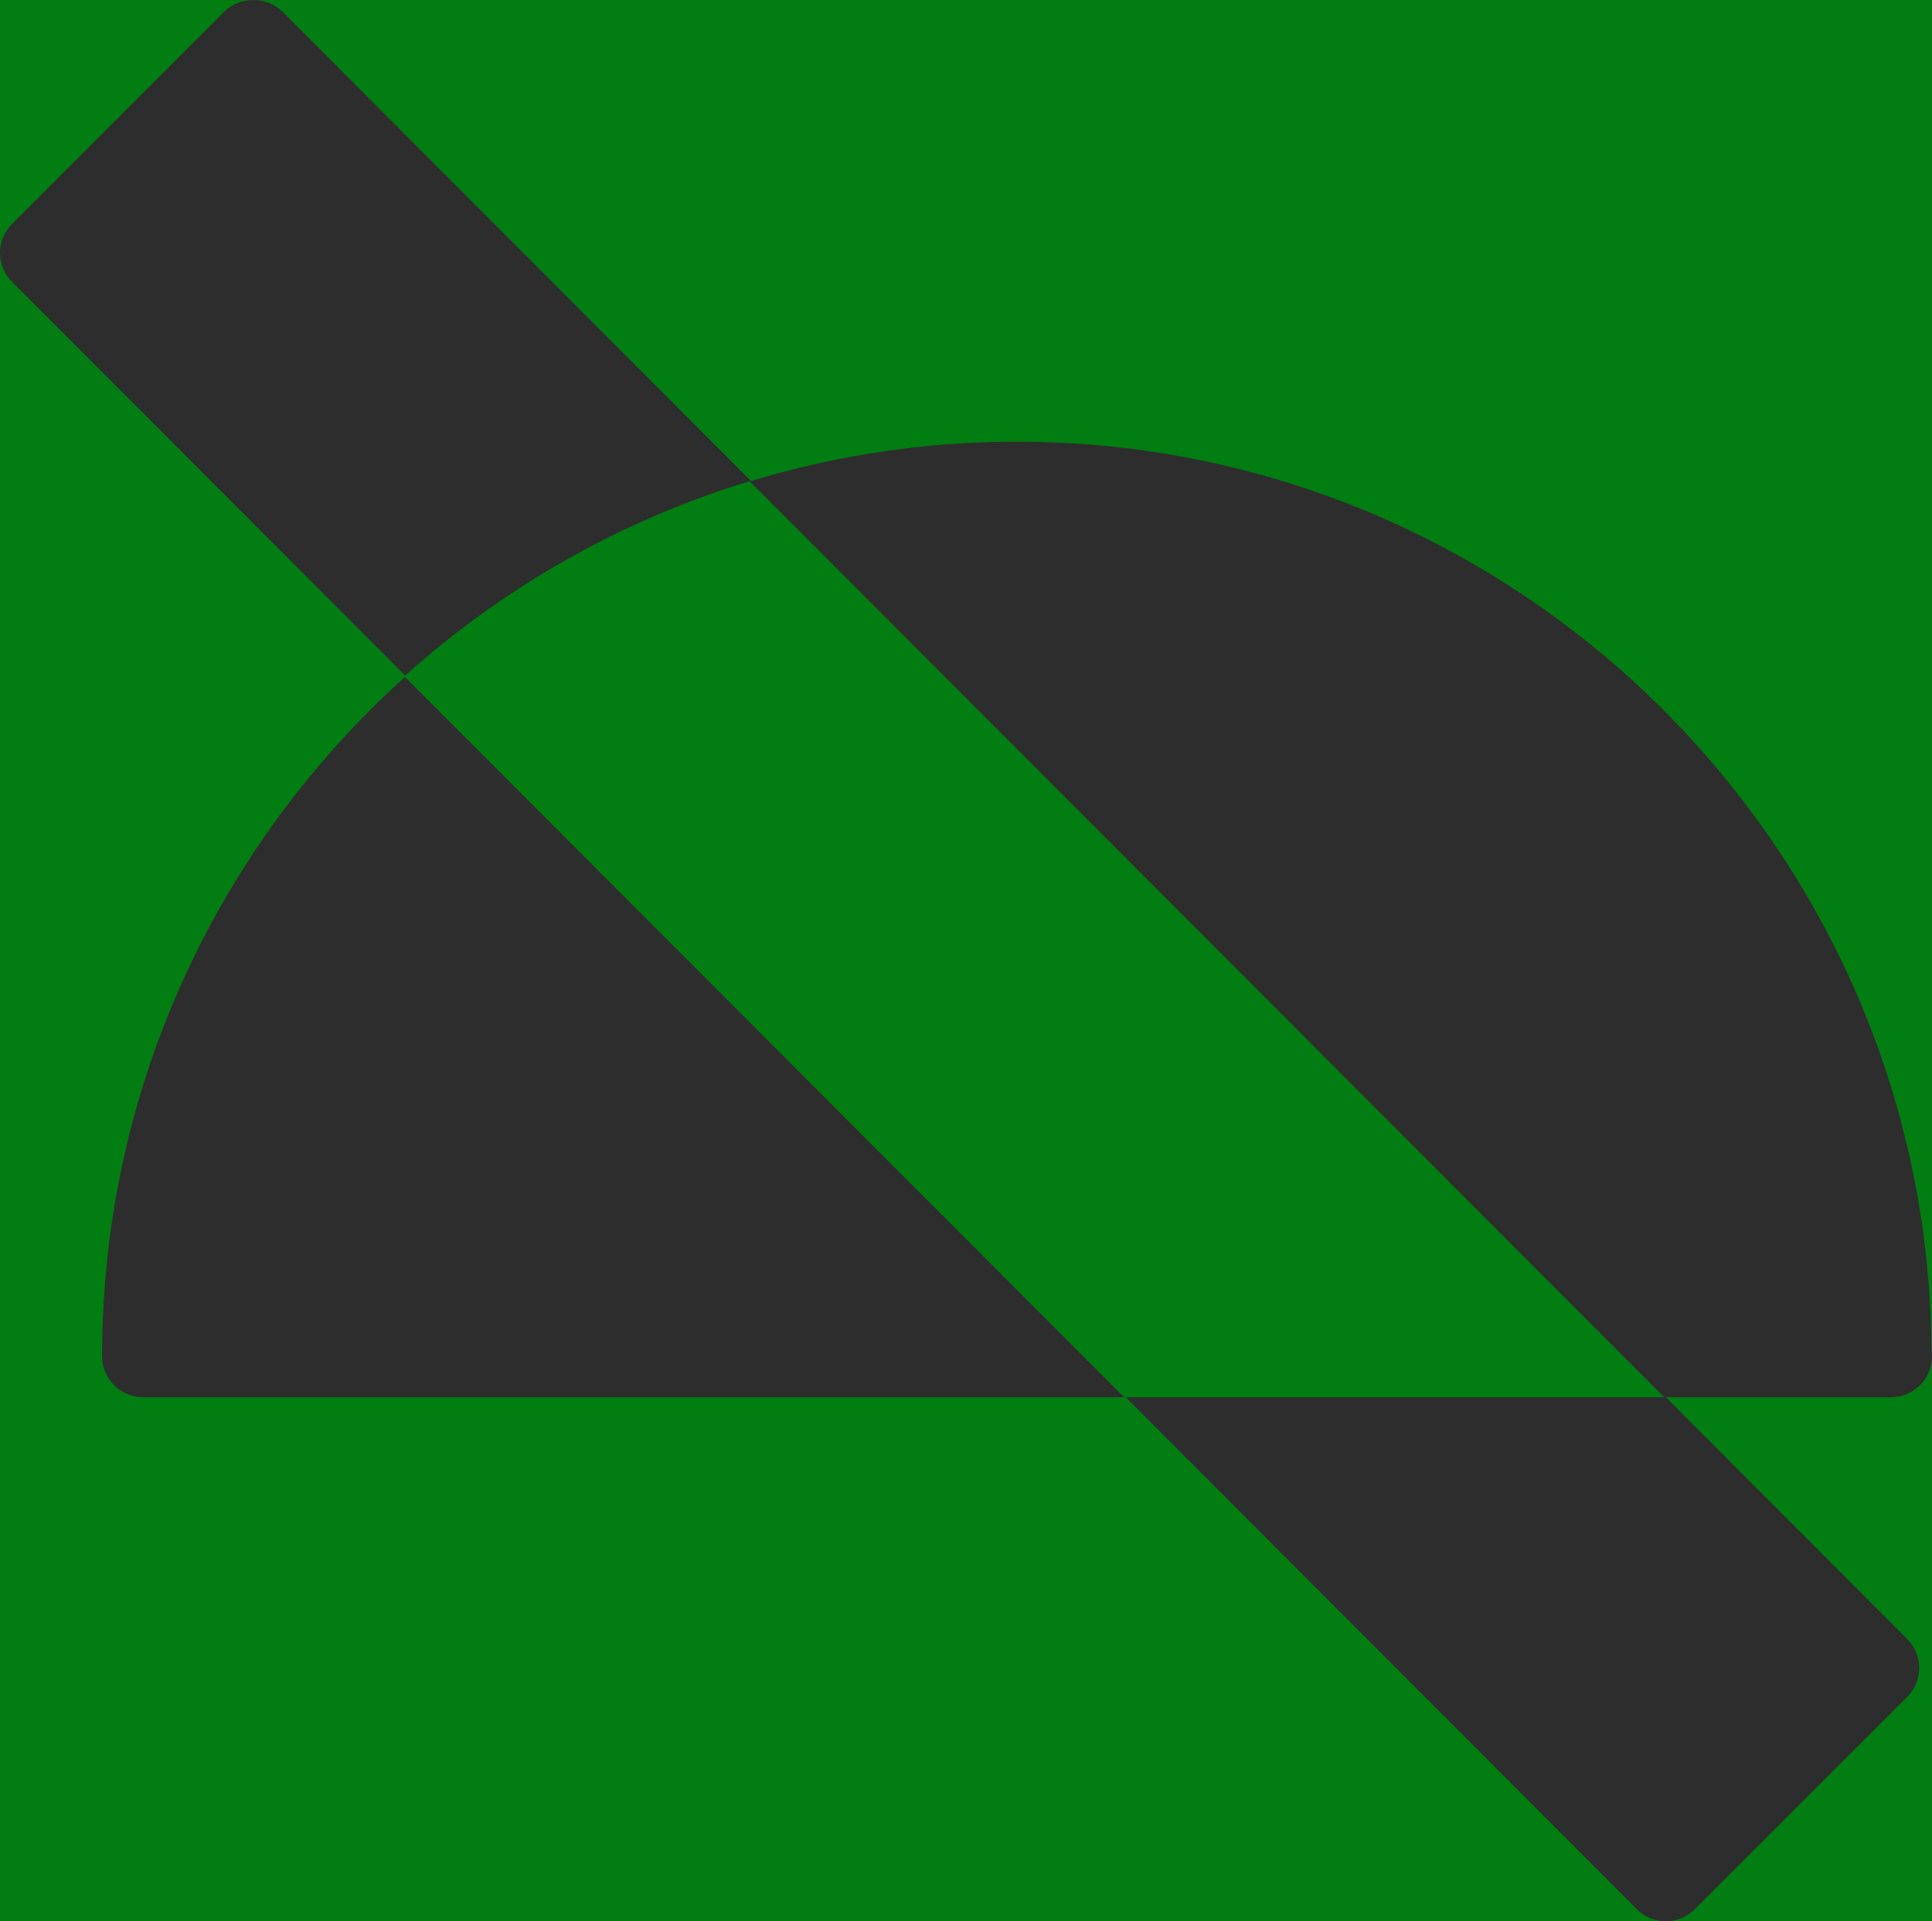 <?xml version="1.0" encoding="utf-8"?>
<!-- Generator: Adobe Illustrator 16.0.0, SVG Export Plug-In . SVG Version: 6.00 Build 0)  -->
<!DOCTYPE svg PUBLIC "-//W3C//DTD SVG 1.1//EN" "http://www.w3.org/Graphics/SVG/1.1/DTD/svg11.dtd">
<svg version="1.1" id="Layer_1" xmlns="http://www.w3.org/2000/svg" xmlns:xlink="http://www.w3.org/1999/xlink" x="0px" y="0px"
	 width="52.321px" height="52.035px" viewBox="0 0 52.321 52.035" enable-background="new 0 0 52.321 52.035" xml:space="preserve">
<rect fill="#027D12" width="52.321" height="52.035"/>
<g>
	<path fill="#2D2D2D" d="M51.649,44.391L7.645,0.312c-0.417-0.416-1.154-0.416-1.569,0L0.325,6.066
		c-0.433,0.432-0.433,1.133,0,1.566L44.33,51.709c0.216,0.217,0.501,0.326,0.784,0.326s0.566-0.109,0.782-0.326l5.753-5.75
		C52.083,45.525,52.083,44.824,51.649,44.391z"/>
	<path fill="#2D2D2D" d="M51.21,37.842c0,0-0.008,0-0.014,0H3.876c-0.613,0-1.111-0.496-1.111-1.109
		c0-13.658,11.112-24.77,24.771-24.77c13.596,0,24.671,11.01,24.771,24.584c0.01,0.061,0.014,0.123,0.014,0.186
		C52.321,37.346,51.825,37.842,51.21,37.842z"/>
	<path fill="#027D12" d="M20.3,13.033c-3.509,1.066-6.689,2.891-9.351,5.285l19.491,19.523h14.628L20.3,13.033z"/>
</g>
</svg>
